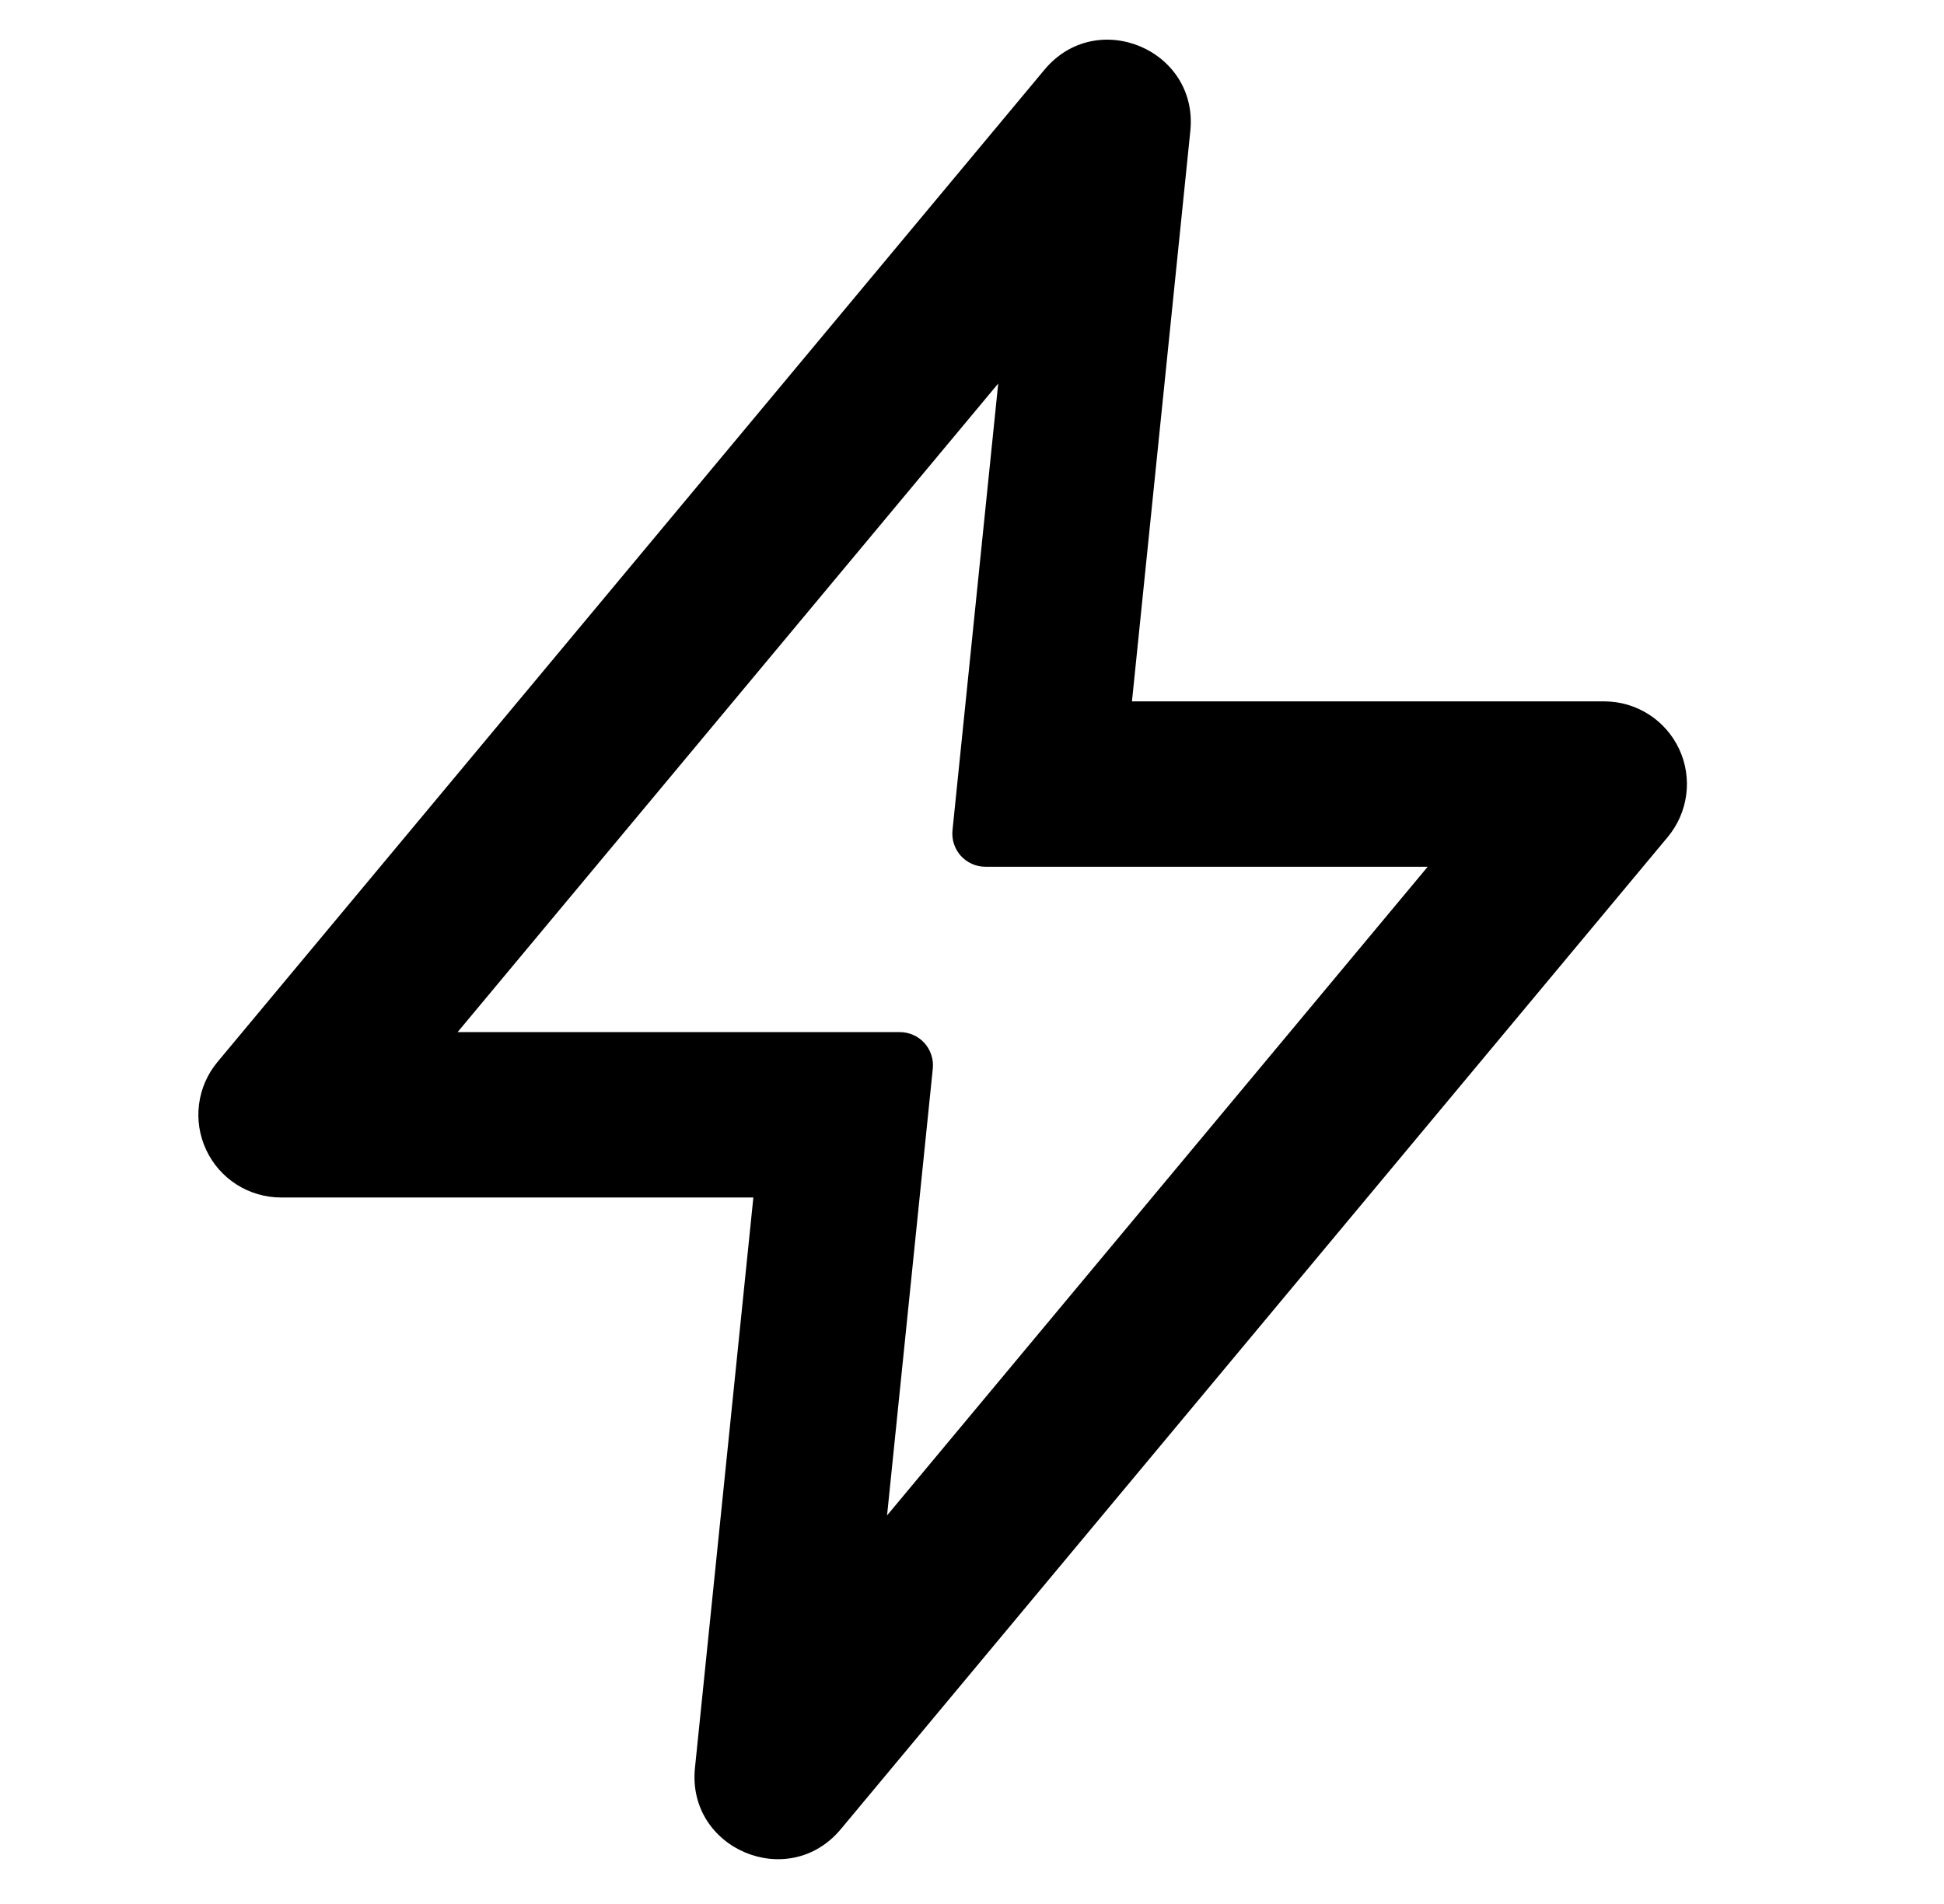 <svg width="49" height="48" viewBox="0 0 49 48" fill="none" xmlns="http://www.w3.org/2000/svg">
<path fill-rule="evenodd" clip-rule="evenodd" d="M26.328 1.756C27.646 0.176 30.212 1.256 30.003 3.303L28.532 17.682H40.437C40.833 17.682 41.22 17.795 41.555 18.008C41.889 18.22 42.156 18.524 42.324 18.883C42.492 19.241 42.554 19.64 42.503 20.033C42.452 20.426 42.291 20.796 42.037 21.101L21.192 46.115C19.875 47.695 17.308 46.615 17.517 44.569L18.989 30.189H7.084C6.688 30.189 6.3 30.076 5.966 29.864C5.631 29.651 5.365 29.348 5.197 28.989C5.029 28.63 4.966 28.231 5.017 27.838C5.068 27.445 5.229 27.075 5.483 26.771L26.328 1.756ZM11.534 26.02H22.682C22.799 26.02 22.914 26.045 23.021 26.092C23.127 26.139 23.223 26.208 23.301 26.295C23.379 26.381 23.438 26.483 23.474 26.594C23.511 26.704 23.524 26.822 23.512 26.938L22.359 38.204L35.986 21.851H24.838C24.721 21.851 24.606 21.827 24.5 21.779C24.393 21.732 24.298 21.663 24.219 21.577C24.141 21.49 24.082 21.388 24.046 21.278C24.009 21.167 23.997 21.05 24.008 20.934L25.161 9.669L11.534 26.02Z" fill="black"/>
</svg>
